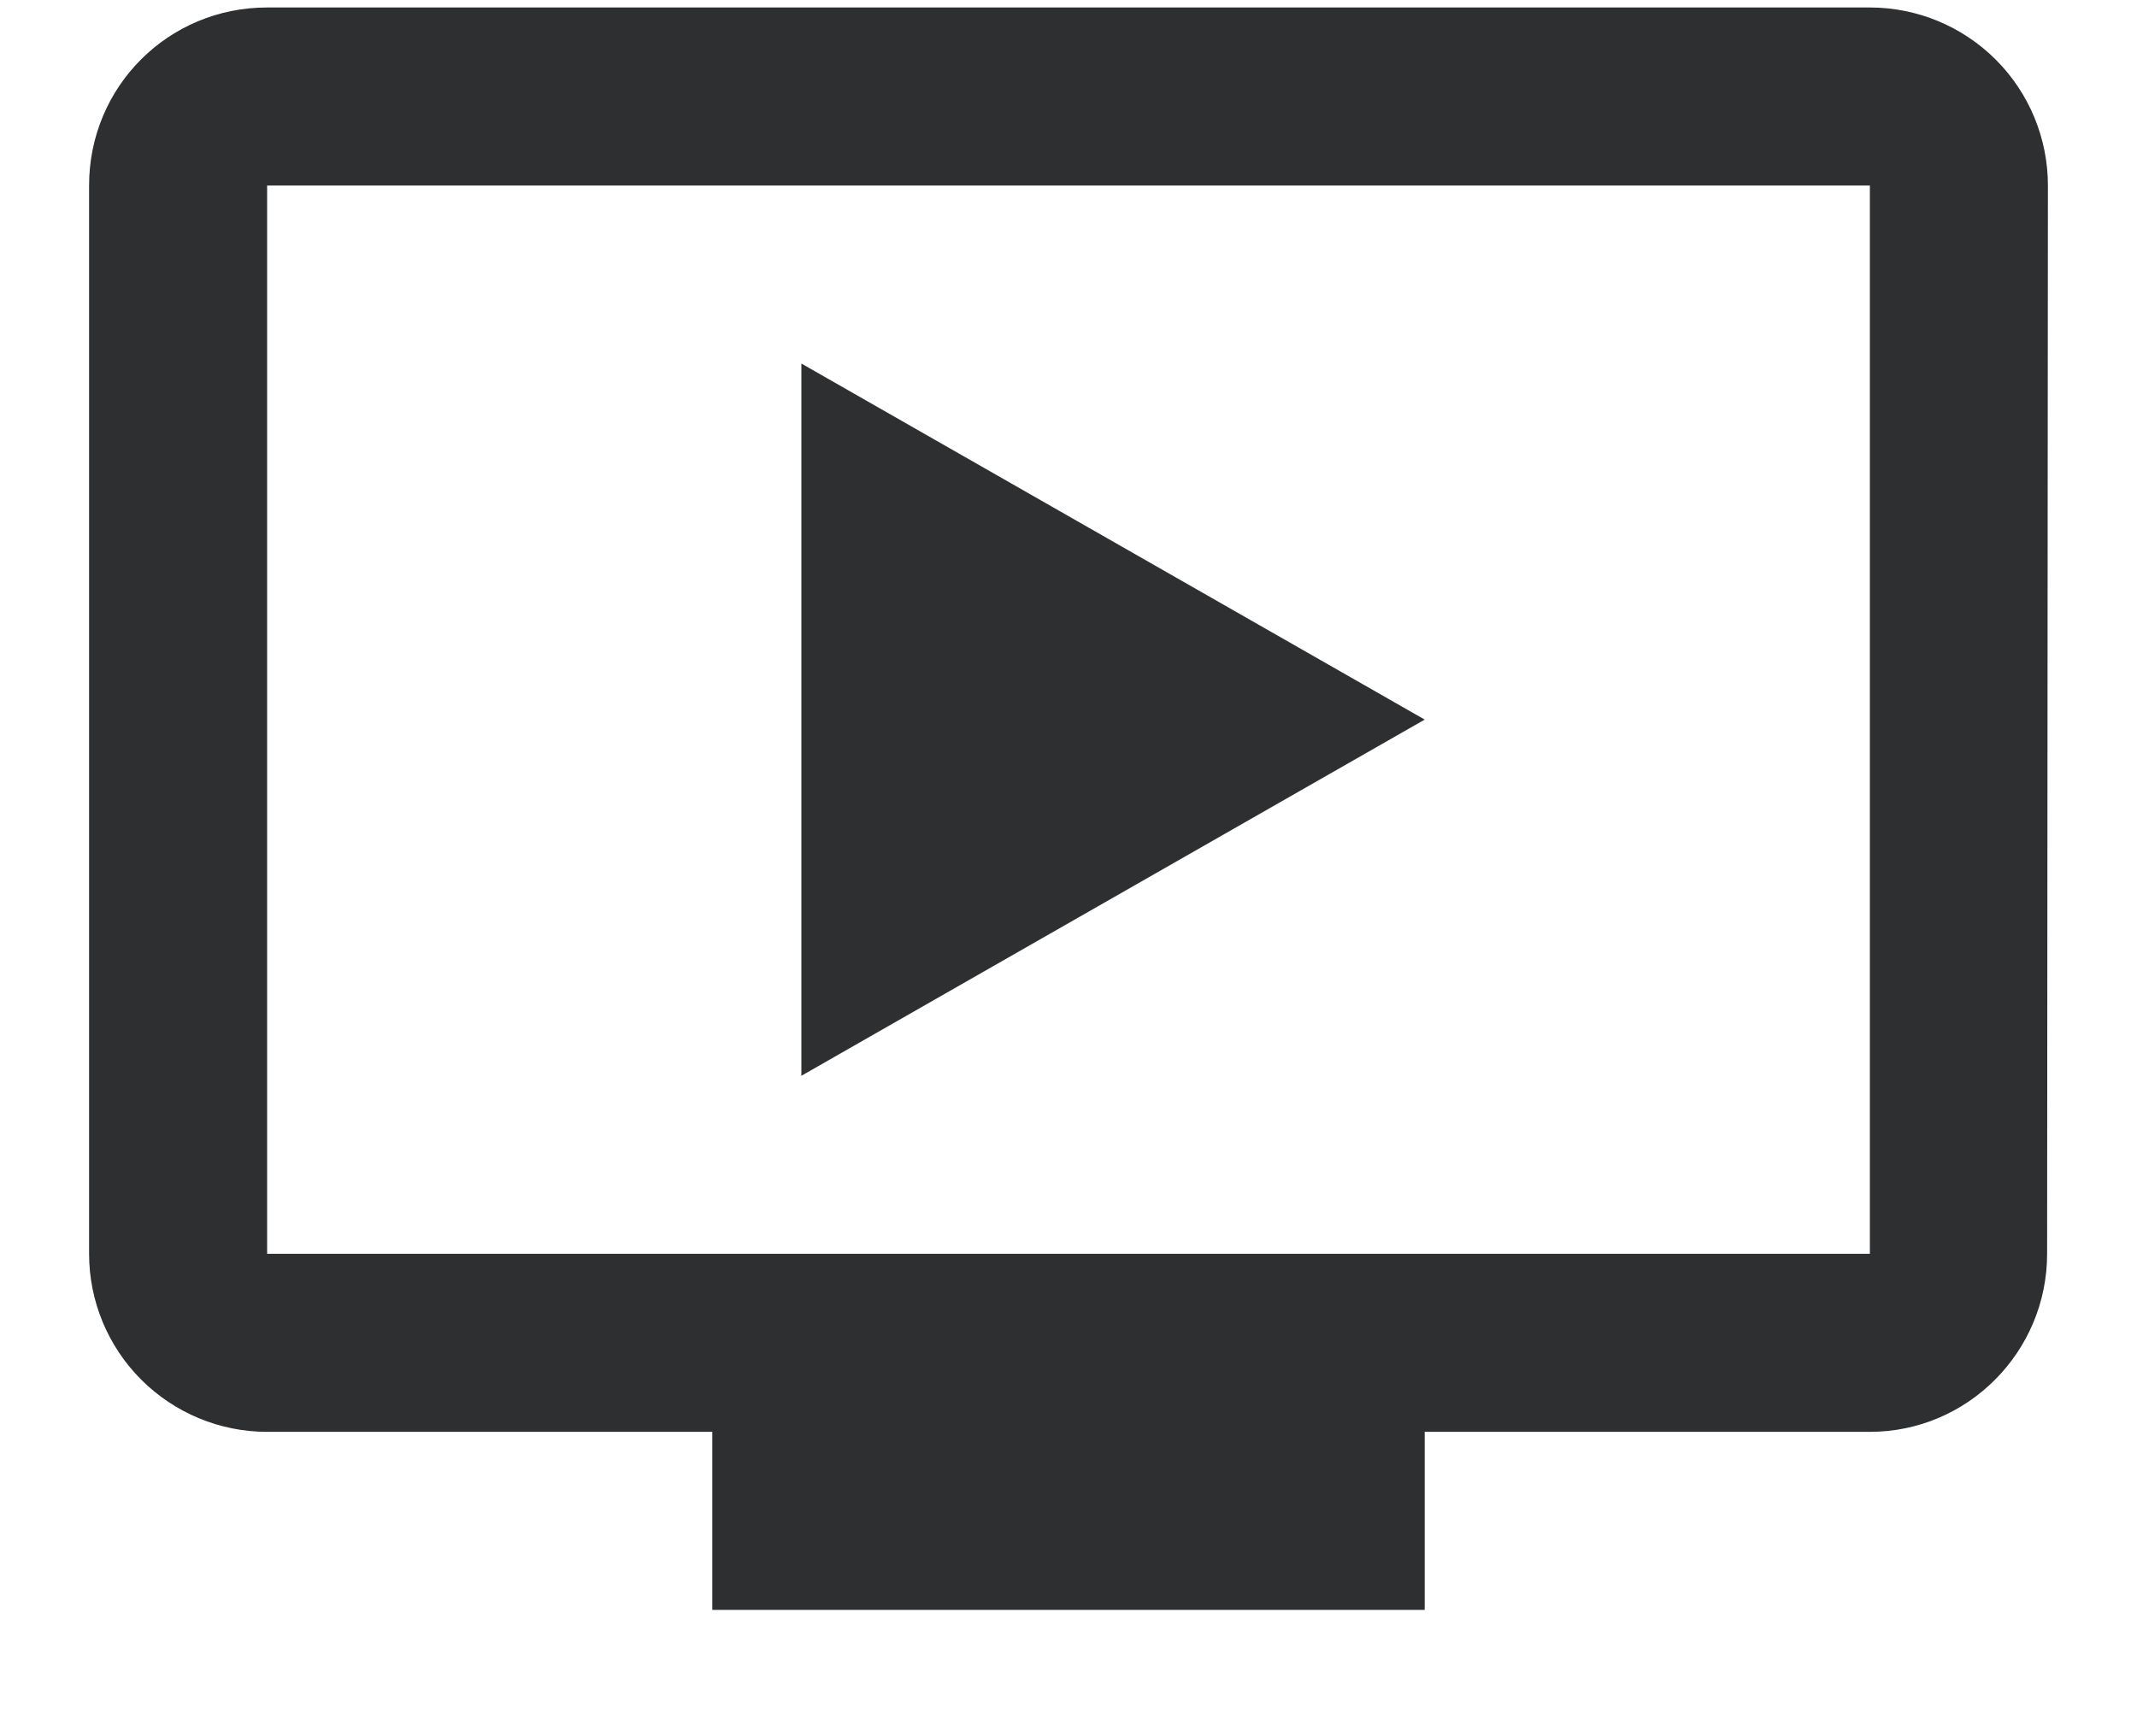 <svg width="16" height="13" viewBox="0 0 16 13" fill="none" xmlns="http://www.w3.org/2000/svg">
<path d="M14 0.056H2C1.26 0.056 0.667 0.649 0.667 1.389V9.388C0.667 9.741 0.807 10.08 1.057 10.33C1.307 10.58 1.646 10.721 2 10.721H5.333V12.054H10.667V10.721H14C14.733 10.721 15.327 10.121 15.327 9.388L15.333 1.389C15.333 1.036 15.193 0.697 14.943 0.447C14.693 0.197 14.354 0.056 14 0.056ZM14 9.388H2V1.389H14V9.388ZM10.667 5.388L6 8.055V2.722L10.667 5.388Z" fill="#2D2F31"/>
</svg>
